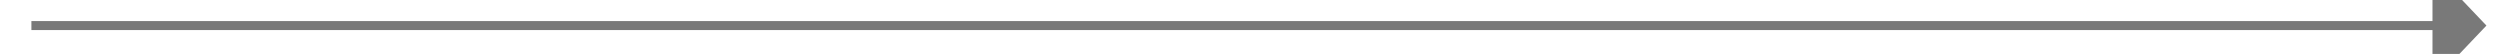 ﻿<?xml version="1.0" encoding="utf-8"?>
<svg version="1.1" xmlns:xlink="http://www.w3.org/1999/xlink" width="278px" height="6px" preserveAspectRatio="xMinYMid meet" viewBox="2296 1819  278 4" xmlns="http://www.w3.org/2000/svg">
  <path d="M 2566 1827.8  L 2572 1821.5  L 2566 1815.2  L 2566 1827.8  Z " fill-rule="nonzero" fill="#797979" stroke="none" transform="matrix(1 0 -0 1 0.492 -0.657 )" />
  <path d="M 2299 1821.5  L 2567 1821.5  " stroke-width="1" stroke="#797979" fill="none" transform="matrix(1 0 -0 1 0.492 -0.657 )" />
</svg>